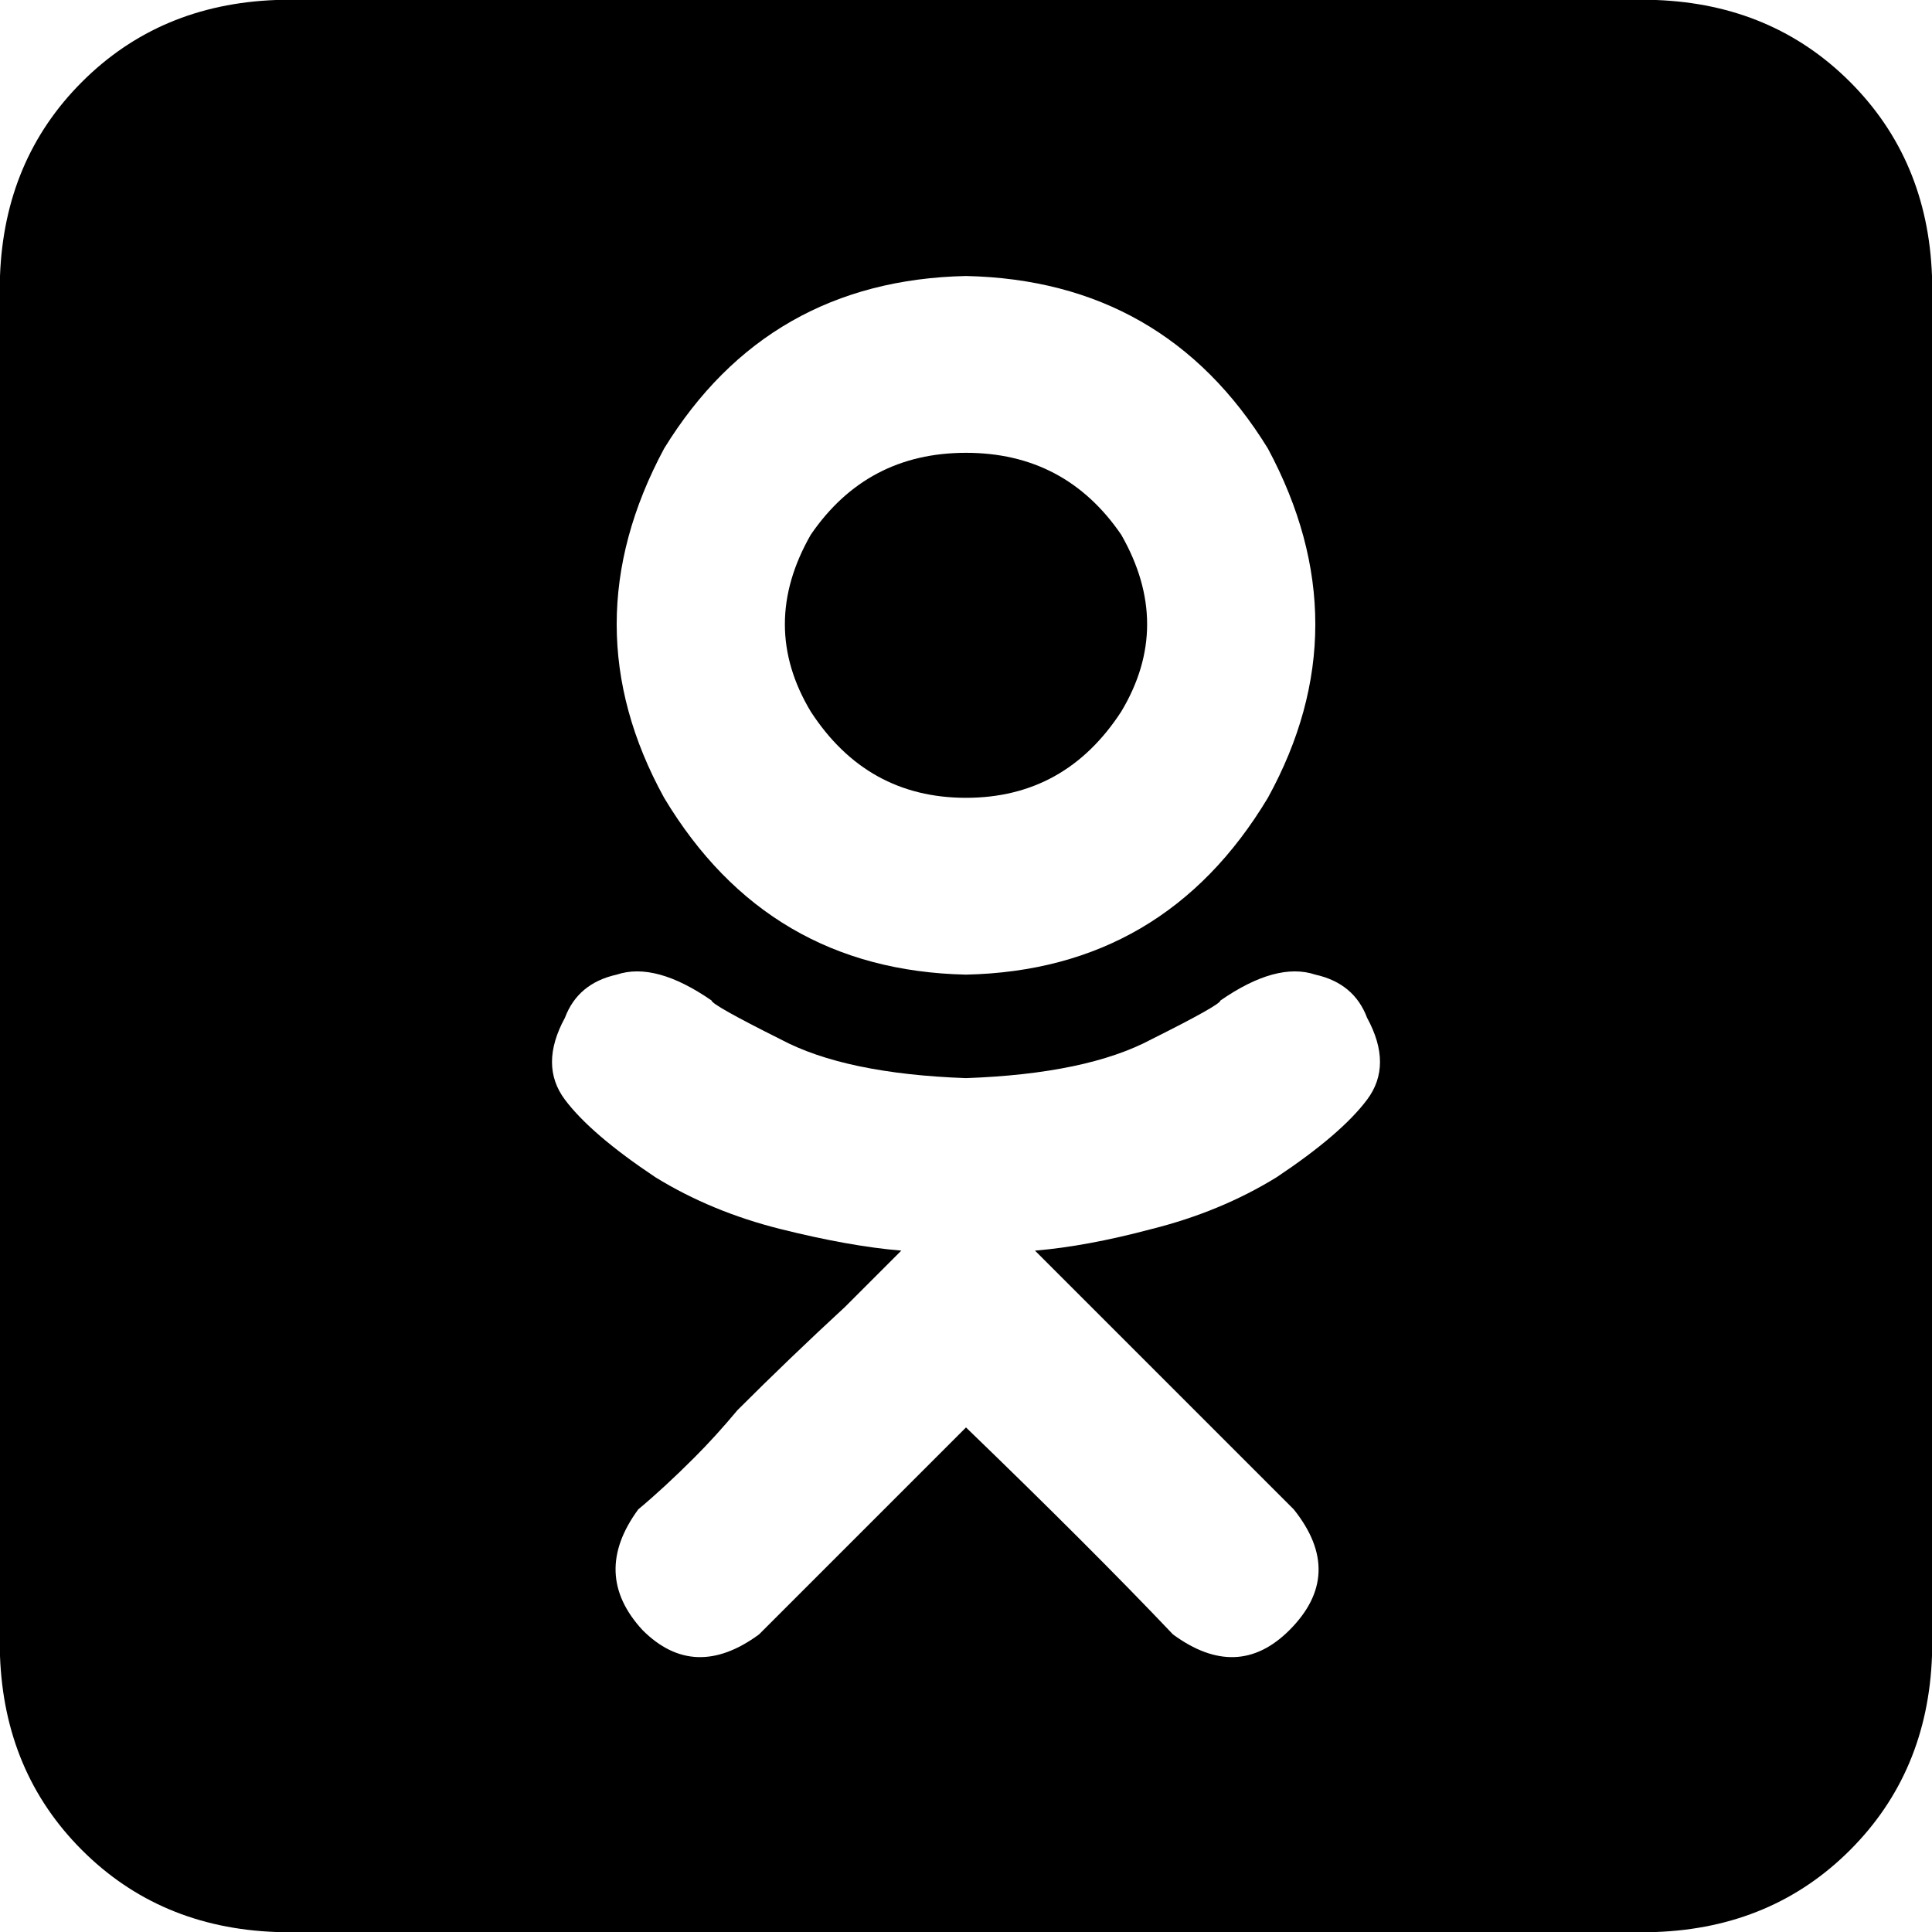 <svg xmlns="http://www.w3.org/2000/svg" viewBox="0 0 448 448">
  <path d="M 224 105 Q 201 105 188 124 Q 176 145 188 165 Q 201 185 224 185 Q 247 185 260 165 Q 272 145 260 124 Q 247 105 224 105 L 224 105 Z M 384 0 L 64 0 L 384 0 L 64 0 Q 37 1 19 19 Q 1 37 0 64 L 0 384 L 0 384 Q 1 411 19 429 Q 37 447 64 448 L 384 448 L 384 448 Q 411 447 429 429 Q 447 411 448 384 L 448 64 L 448 64 Q 447 37 429 19 Q 411 1 384 0 L 384 0 Z M 224 64 Q 270 65 294 104 Q 316 145 294 185 Q 270 225 224 226 Q 178 225 154 185 Q 132 145 154 104 Q 178 65 224 64 L 224 64 Z M 283 232 Q 296 223 305 226 L 305 226 L 305 226 Q 314 228 317 236 Q 323 247 317 255 Q 311 263 296 273 Q 283 281 267 285 Q 252 289 240 290 L 253 303 L 253 303 L 300 350 L 300 350 Q 312 365 299 378 Q 287 390 272 379 Q 253 359 224 331 Q 224 331 224 331 L 224 331 L 224 331 L 176 379 L 176 379 Q 161 390 149 378 Q 137 365 148 350 Q 154 345 161 338 Q 166 333 171 327 Q 183 315 196 303 L 209 290 L 209 290 Q 197 289 181 285 Q 165 281 152 273 Q 137 263 131 255 Q 125 247 131 236 Q 134 228 143 226 Q 152 223 165 232 Q 165 233 181 241 Q 196 249 224 250 Q 252 249 267 241 Q 283 233 283 232 Q 283 232 283 232 L 283 232 Z" />
</svg>